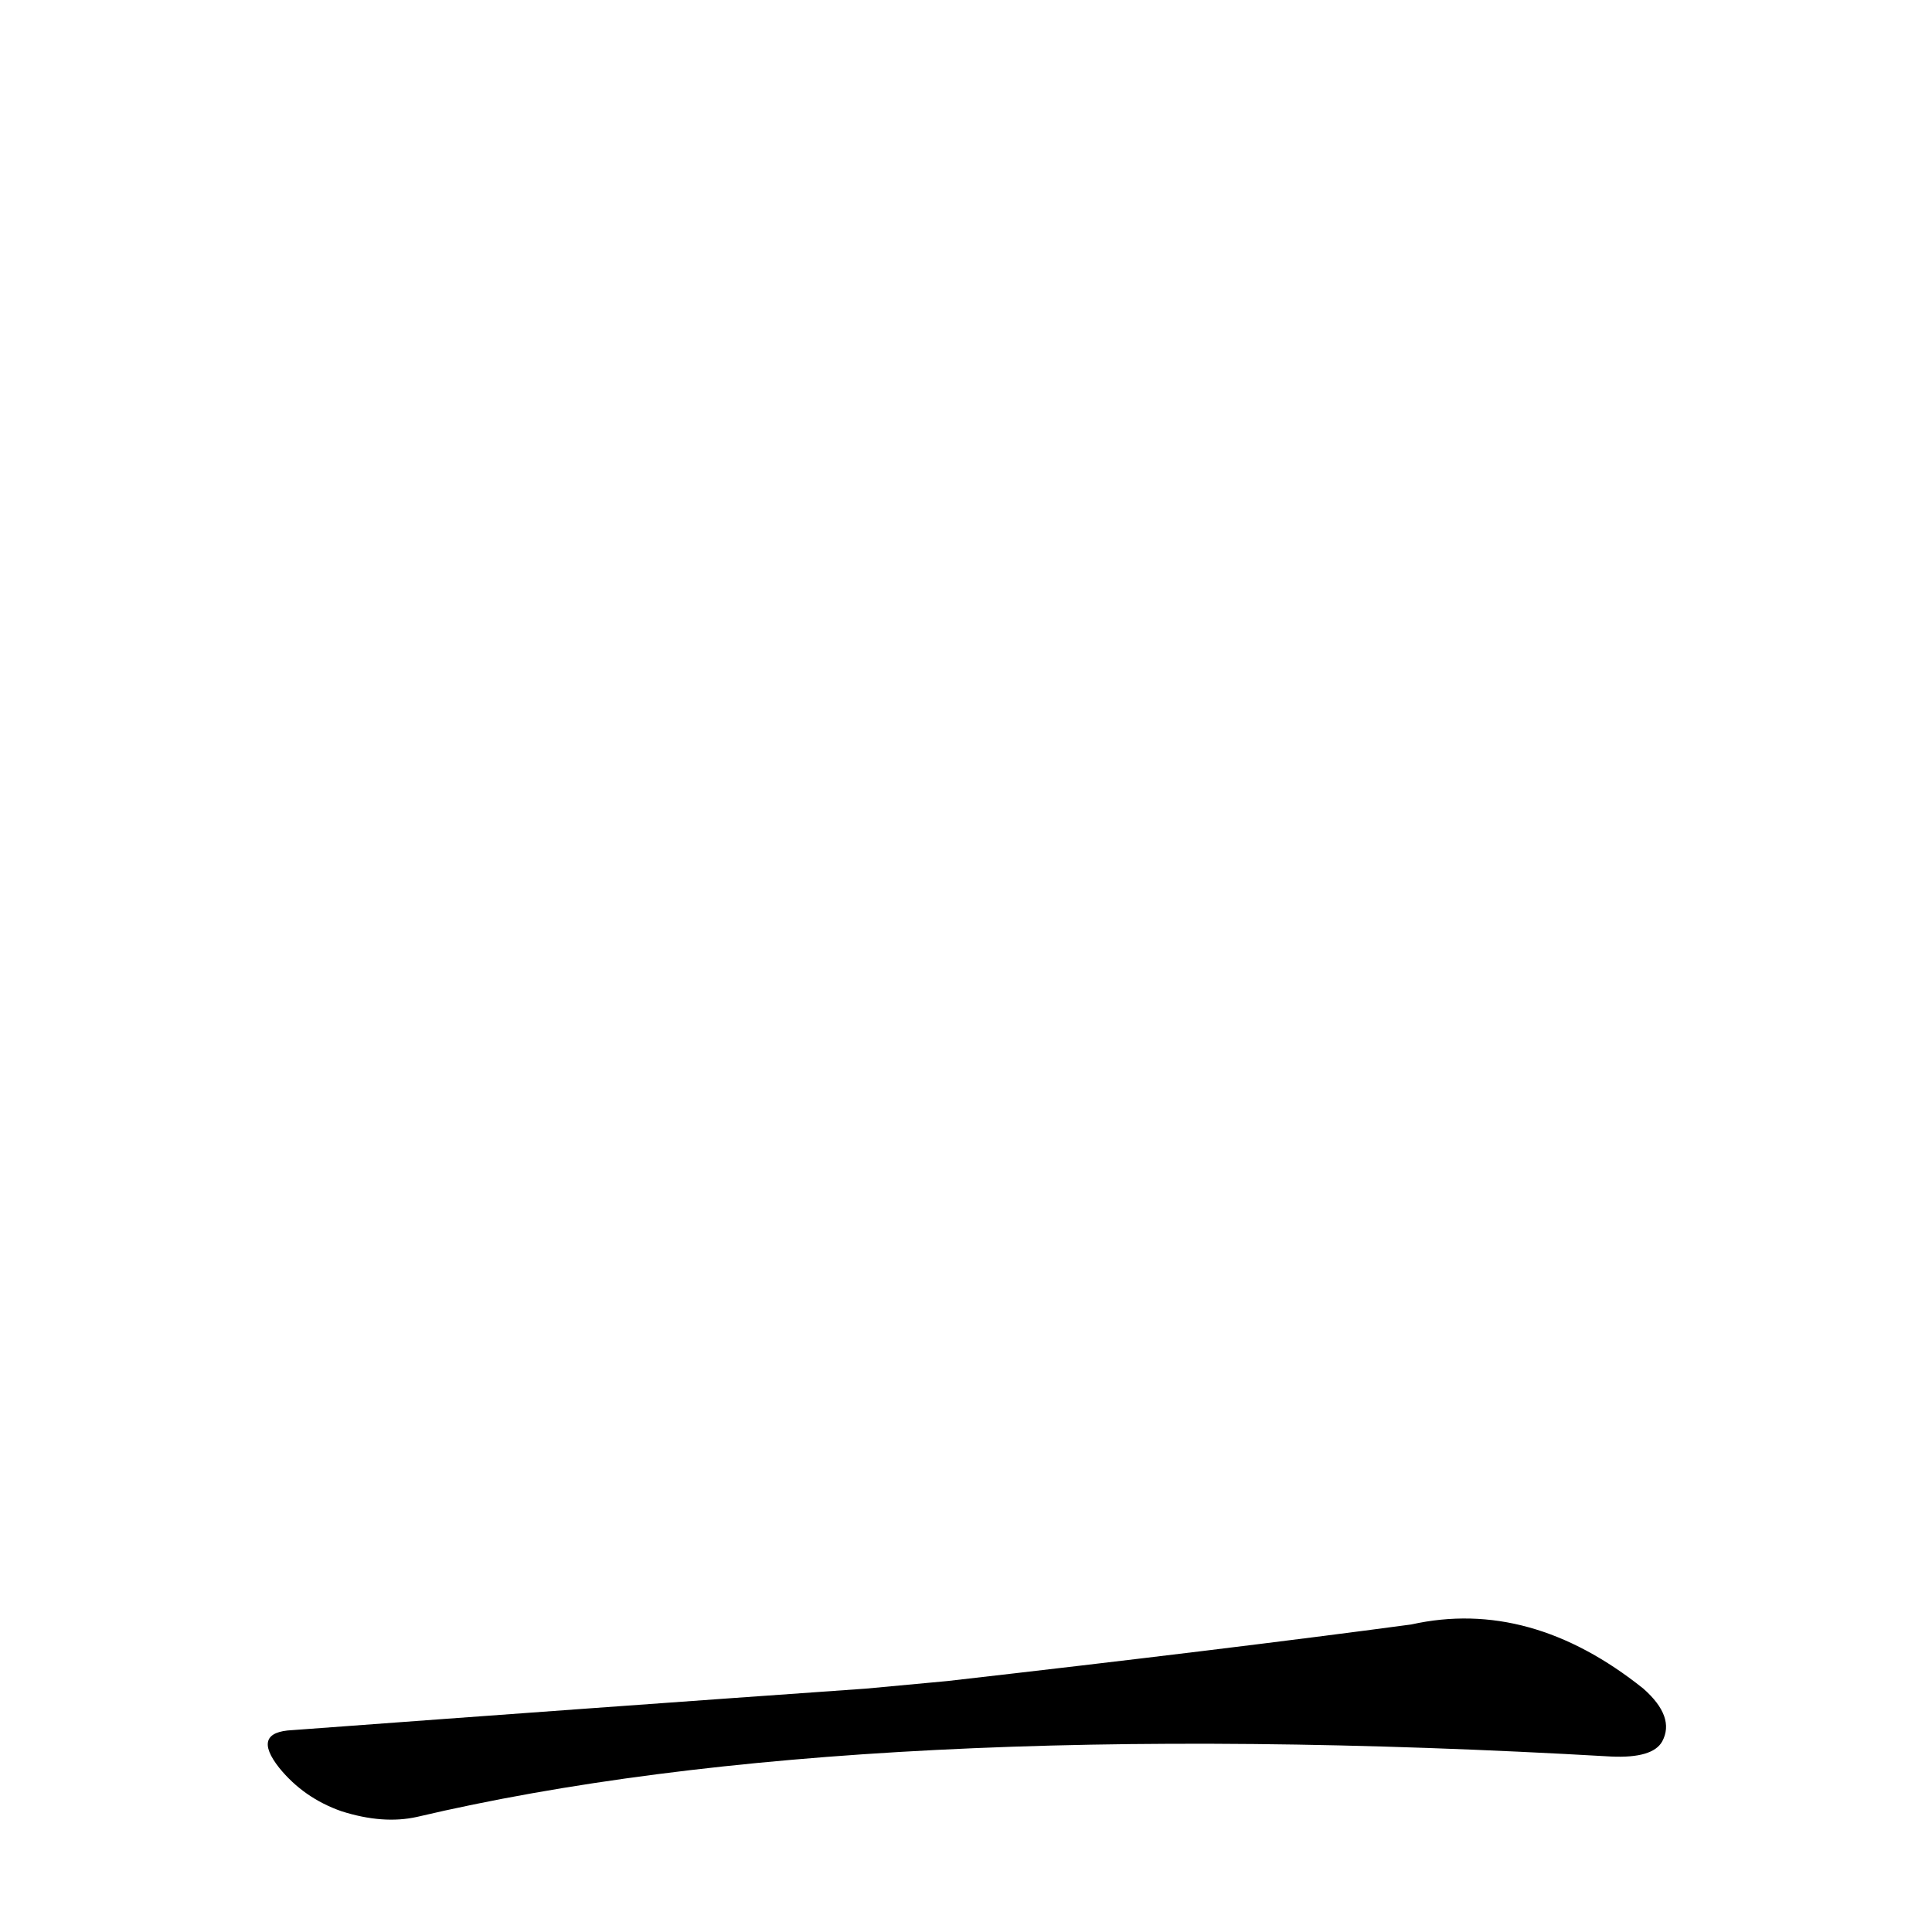 <?xml version='1.0' encoding='utf-8'?>
<svg xmlns="http://www.w3.org/2000/svg" version="1.1" viewBox="0 0 1024 1024"><g transform="scale(1, -1) translate(0, -900)"><path d="M 459 5 Q 317 -5 155 -17 Q 133 -18 148 -37 Q 161 -53 181 -60 Q 203 -67 221 -63 Q 455 -8 854 -31 Q 876 -32 881 -23 Q 888 -10 871 5 Q 811 53 748 39 Q 651 26 502 9 L 459 5 Z" fill="black" /></g></svg>